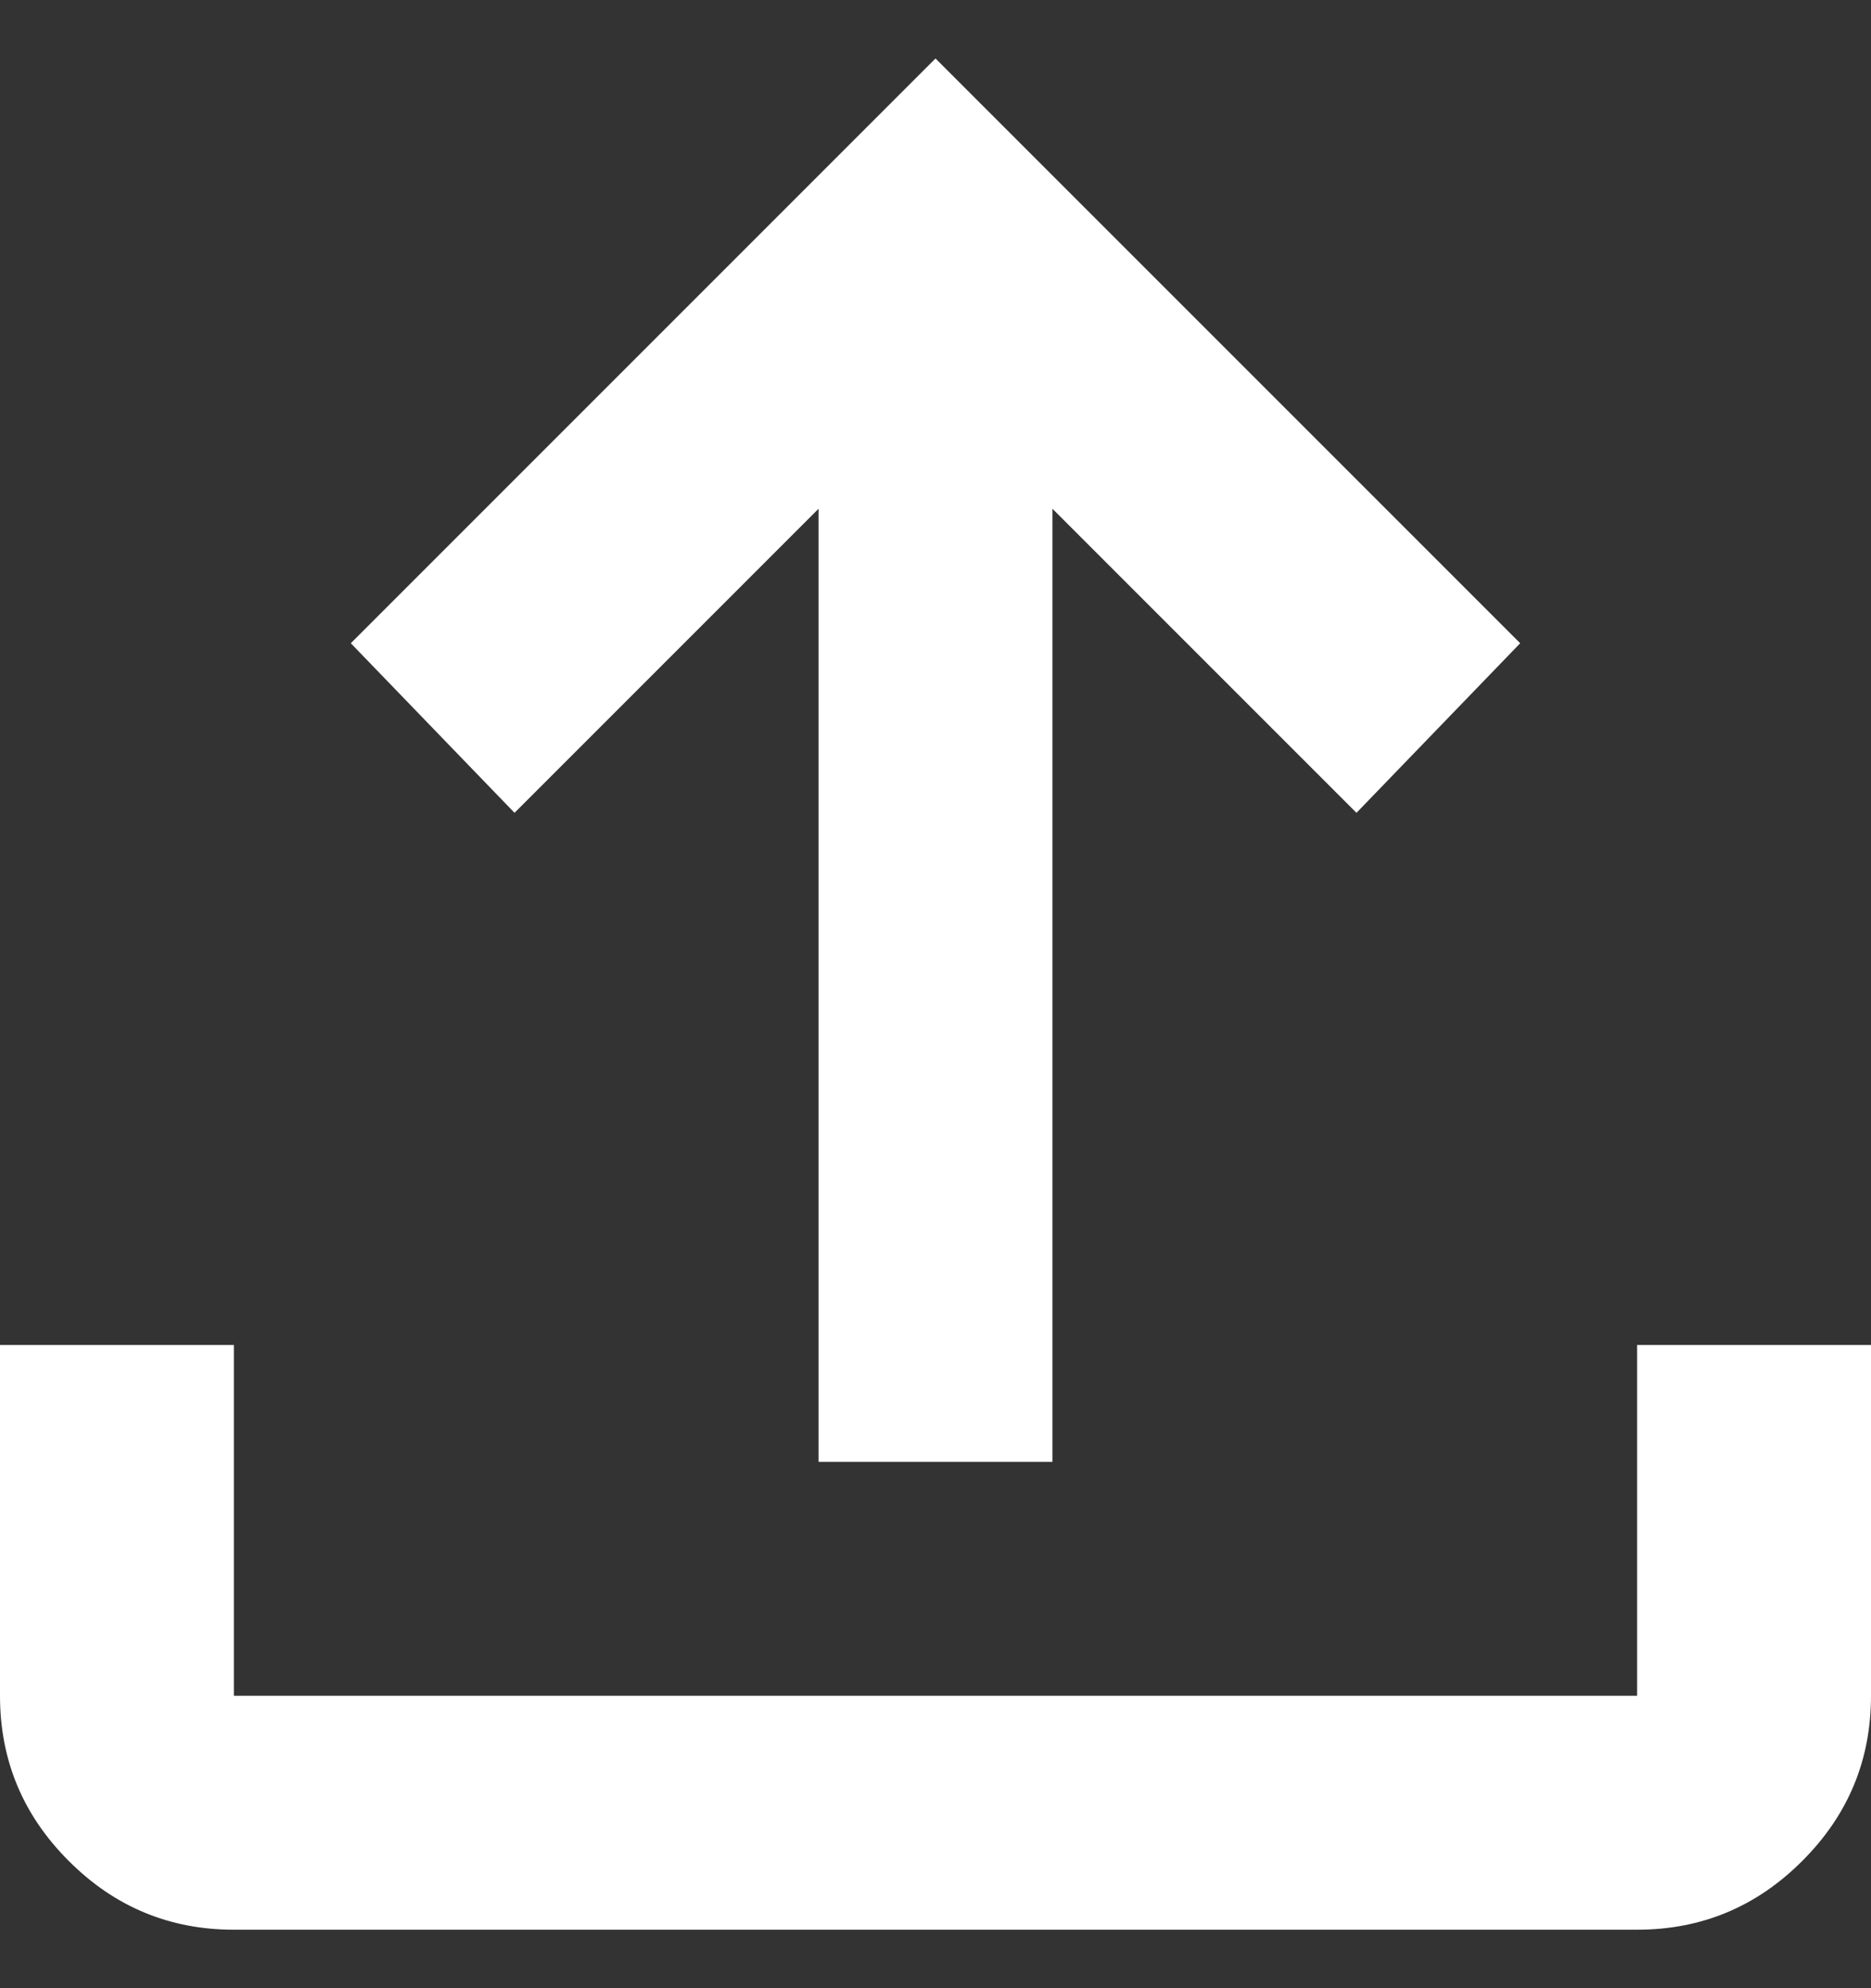 <svg width="16" height="17" viewBox="0 0 16 17" fill="none" xmlns="http://www.w3.org/2000/svg">
<rect x="0" y="0" width="16" height="17" fill="#333333" stroke="none"/>
<path d="M7 12.5V4.35L4.4 6.95L3 5.5L8 0.5L13 5.5L11.6 6.95L9 4.35V12.5H7ZM2 16.5C1.45 16.5 0.979 16.304 0.588 15.912C0.196 15.521 0 15.05 0 14.5V11.5H2V14.5H14V11.5H16V14.5C16 15.05 15.804 15.521 15.412 15.912C15.021 16.304 14.55 16.5 14 16.5H2Z" fill="white"/>
</svg>
